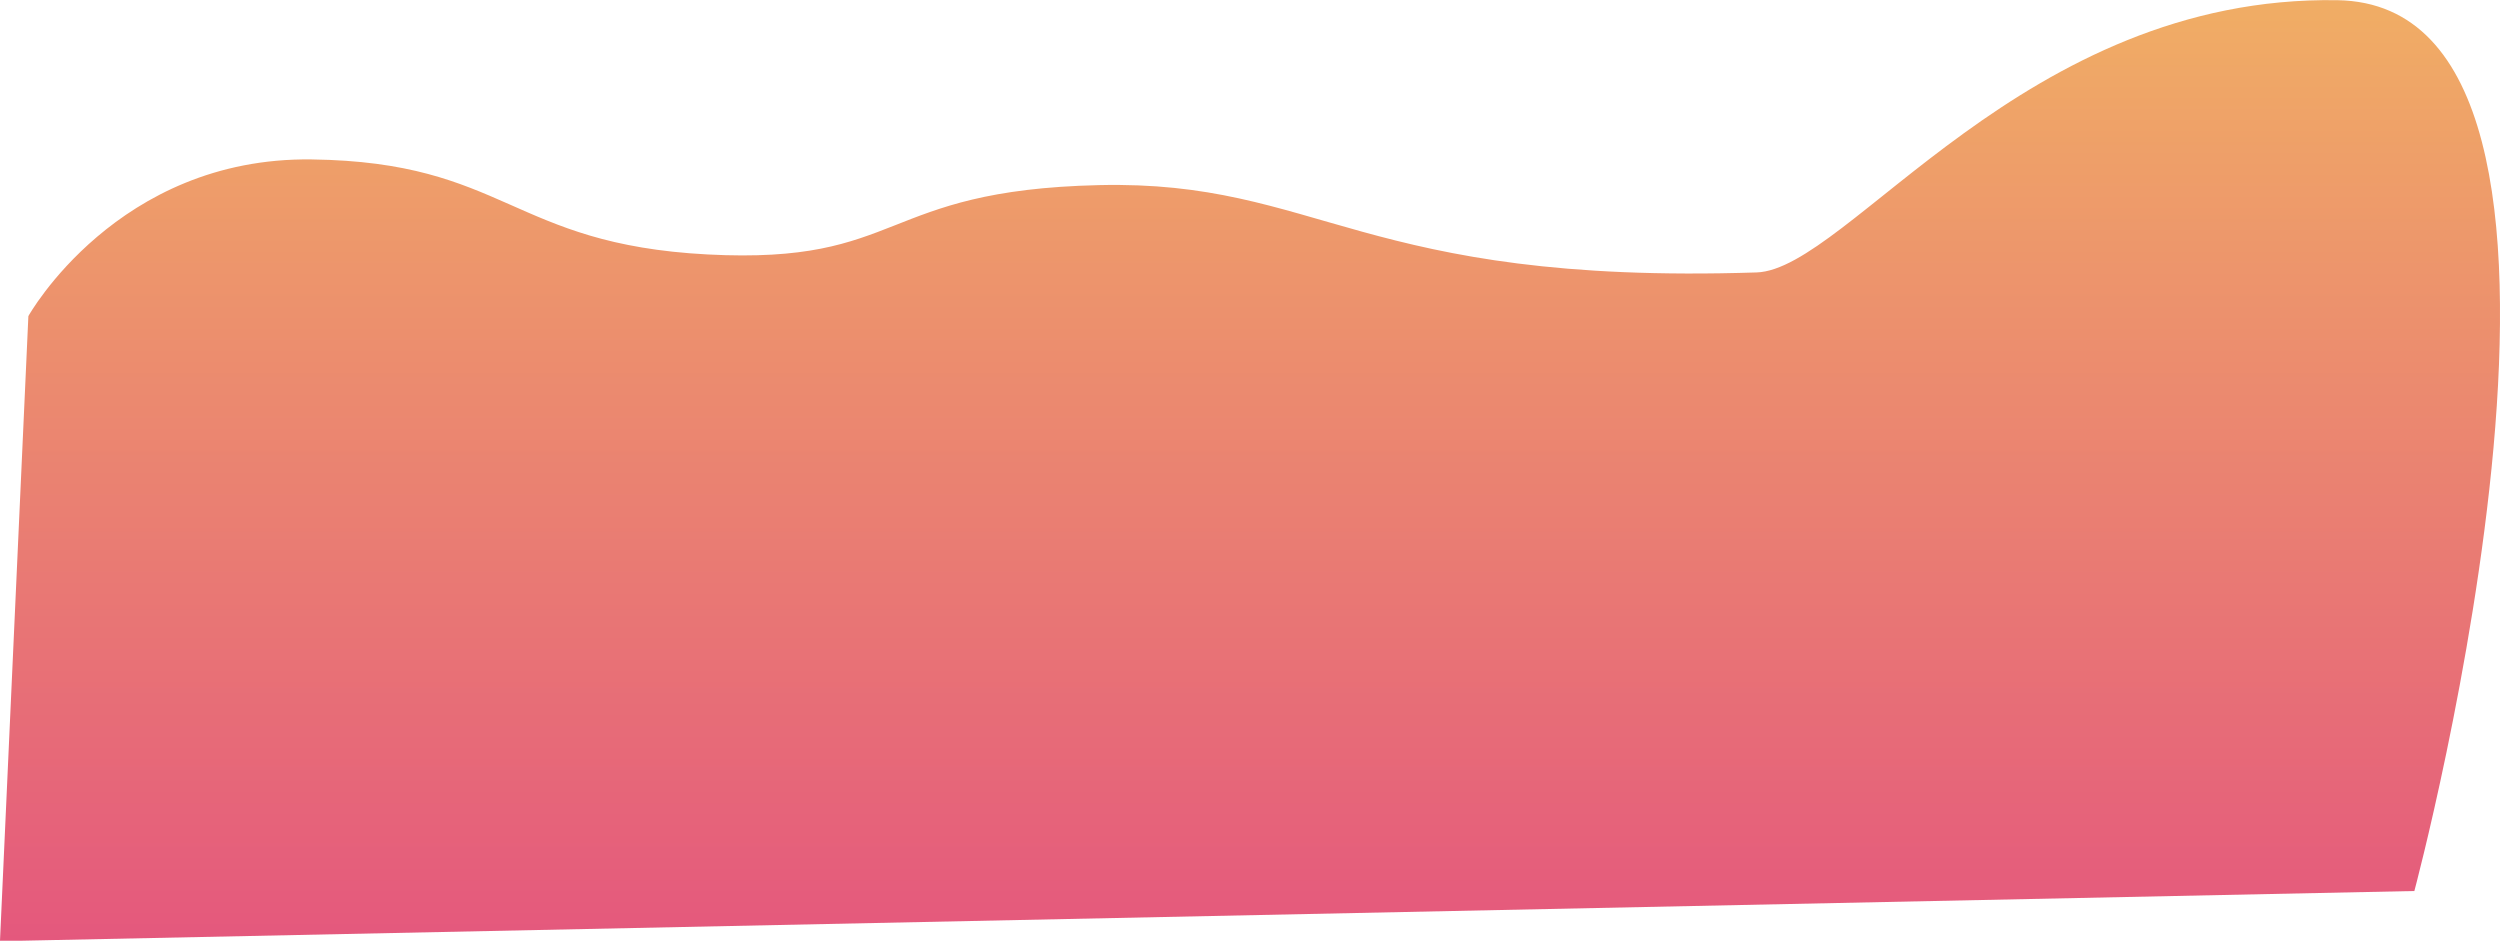 <?xml version="1.0" encoding="UTF-8" standalone="no"?>
<!DOCTYPE svg PUBLIC "-//W3C//DTD SVG 1.1//EN" "http://www.w3.org/Graphics/SVG/1.1/DTD/svg11.dtd">
<svg width="100%" height="100%" viewBox="0 0 10829 4075" version="1.1" xmlns="http://www.w3.org/2000/svg" xmlns:xlink="http://www.w3.org/1999/xlink" xml:space="preserve" xmlns:serif="http://www.serif.com/" style="fill-rule:evenodd;clip-rule:evenodd;stroke-linejoin:round;stroke-miterlimit:2;">
    <g transform="matrix(5.556,0,0,5.556,1114.13,-554.942)">
        <g transform="matrix(1,0,0,1.07,-134.24,-185.05)">
            <path d="M-44.164,496.608C-44.164,496.608 25.076,380.585 176.655,382.456C328.234,384.328 331.977,444.21 485.427,451.696C638.877,459.181 618.292,404.912 790.456,401.17C962.62,397.427 994.433,474.152 1303.2,464.795C1374.68,462.629 1511.57,262.69 1756.07,266.433C2000.57,270.175 1816.01,915.497 1816.01,915.497L-66.303,952.047L-44.164,496.608Z" style="fill:url(#_Linear1);"/>
        </g>
    </g>
    <defs>
        <linearGradient id="_Linear1" x1="0" y1="0" x2="1" y2="0" gradientUnits="userSpaceOnUse" gradientTransform="matrix(1.10916e-13,1811.4,-1811.4,1.10916e-13,750.723,-168.561)"><stop offset="0" style="stop-color:rgb(248,229,85);stop-opacity:1"/><stop offset="1" style="stop-color:rgb(216,0,150);stop-opacity:1"/></linearGradient>
    </defs>
</svg>
